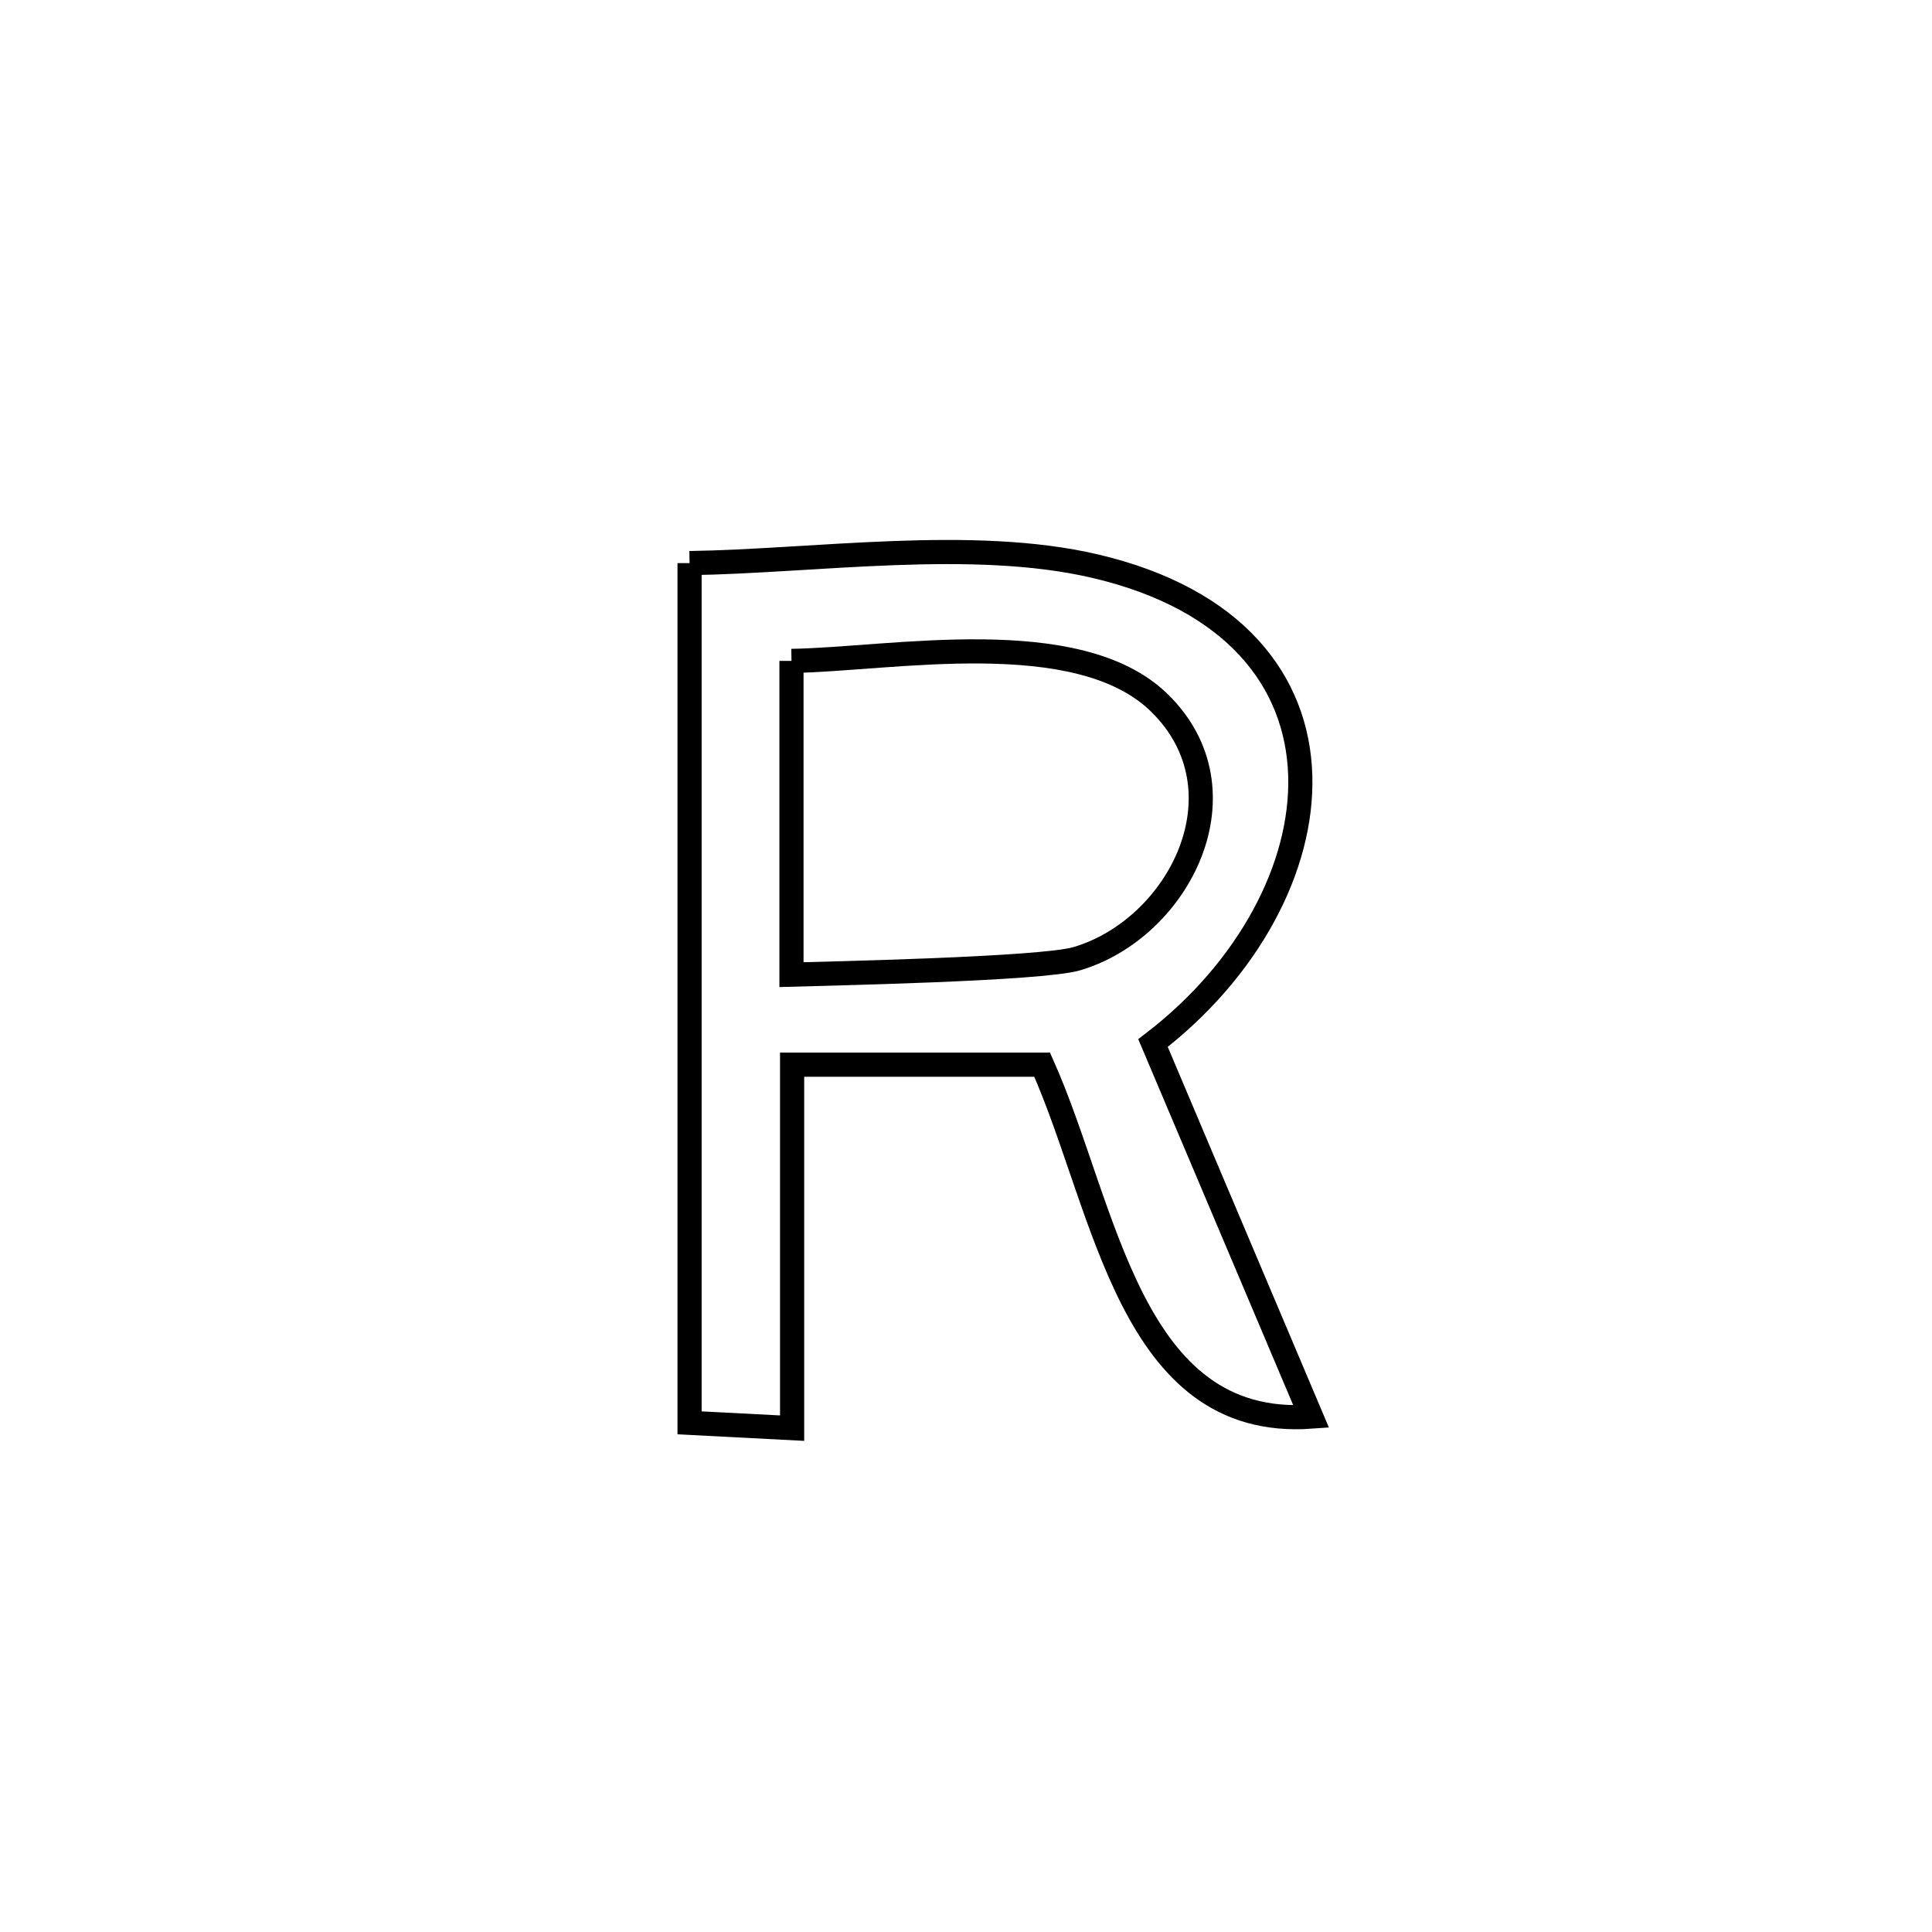 <svg xmlns="http://www.w3.org/2000/svg" viewBox="0.0 0.0 24.0 24.0" height="200px" width="200px"><path fill="none" stroke="black" stroke-width=".3" stroke-opacity="1.0"  filling="0" d="M8.566 6.995 L8.566 6.995 C10.122 6.972 12.077 6.675 13.604 7.033 C15.349 7.442 16.115 8.473 16.152 9.627 C16.189 10.781 15.496 12.058 14.323 12.957 L14.323 12.957 C14.978 14.504 15.633 16.051 16.288 17.598 L16.288 17.598 C14.028 17.759 13.74 15.002 12.946 13.226 L12.946 13.226 C12.82 13.226 9.893 13.226 9.84 13.226 L9.84 13.226 C9.84 14.731 9.84 16.236 9.84 17.741 L9.84 17.741 C9.415 17.719 8.991 17.697 8.566 17.675 L8.566 17.675 C8.566 15.895 8.566 14.115 8.566 12.335 C8.566 10.555 8.566 8.775 8.566 6.995 L8.566 6.995"></path>
<path fill="none" stroke="black" stroke-width=".3" stroke-opacity="1.0"  filling="0" d="M9.832 8.21 L9.832 8.21 C11.058 8.193 13.389 7.739 14.403 8.732 C15.518 9.824 14.652 11.53 13.378 11.909 C12.936 12.041 10.219 12.095 9.832 12.107 L9.832 12.107 C9.832 10.808 9.832 9.509 9.832 8.21 L9.832 8.21"></path></svg>
